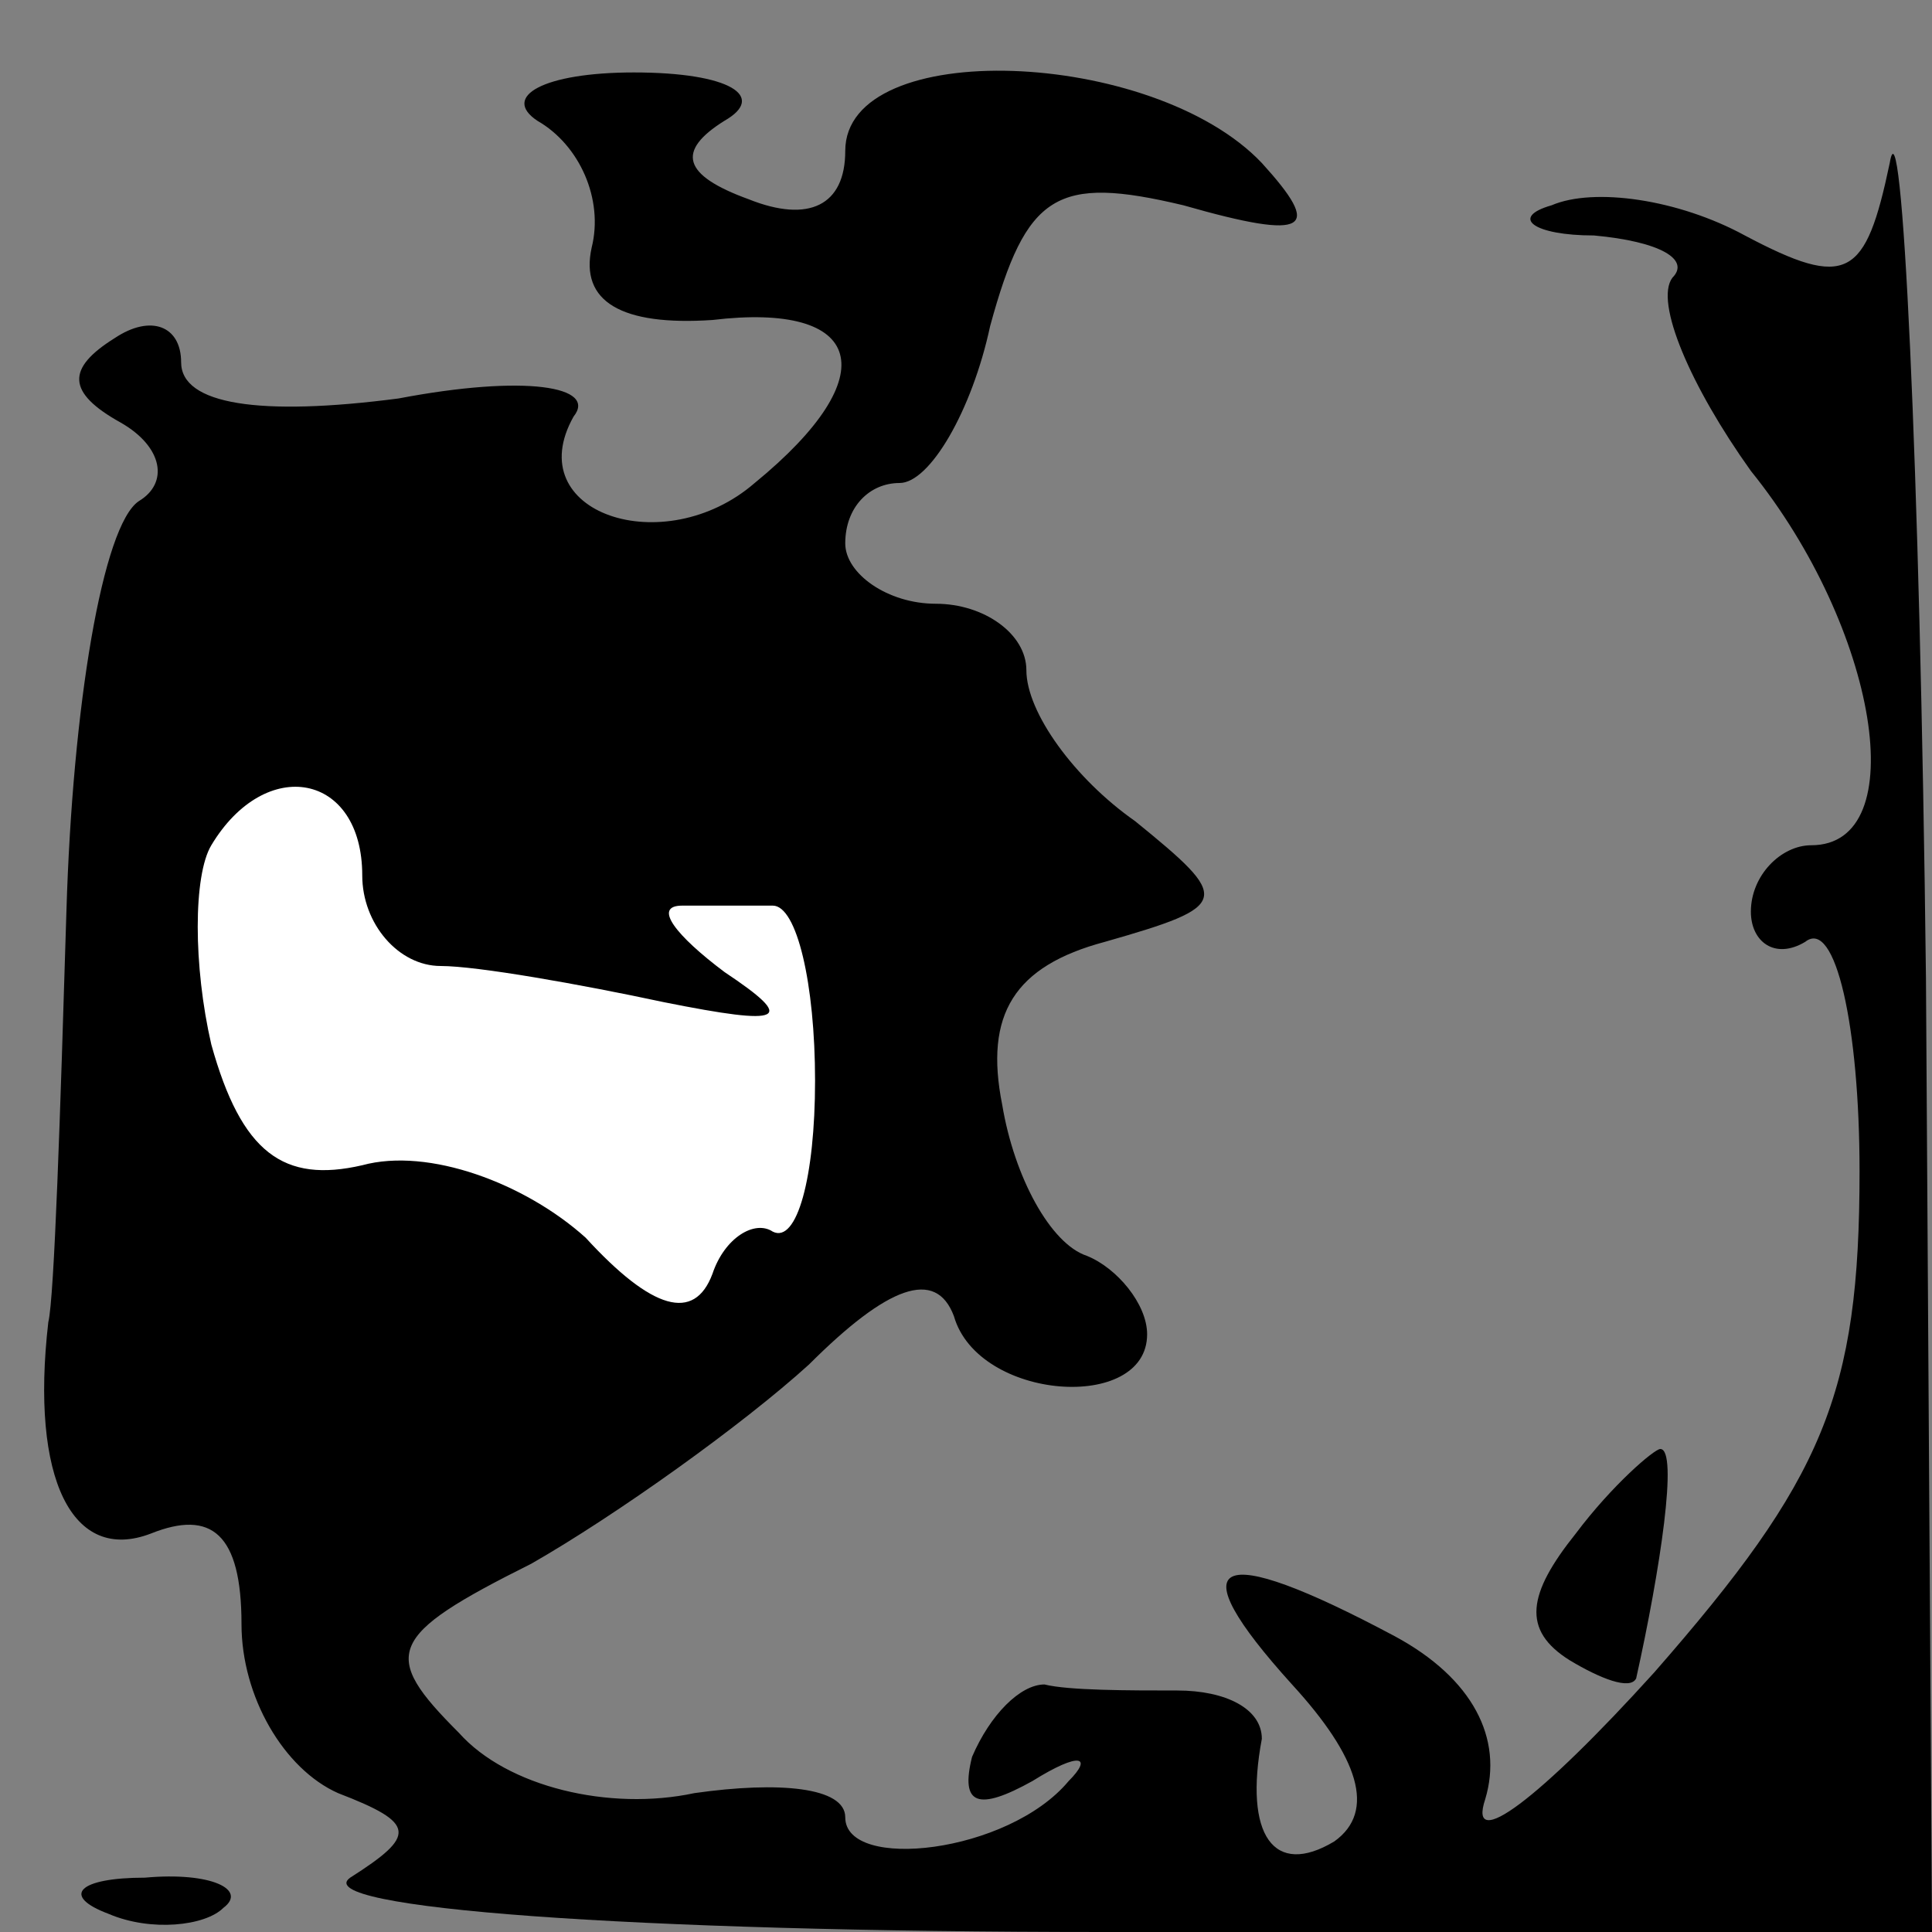 <?xml version="1.0" standalone="no"?>
<!DOCTYPE svg PUBLIC "-//W3C//DTD SVG 20010904//EN"
 "http://www.w3.org/TR/2001/REC-SVG-20010904/DTD/svg10.dtd">
<svg version="1.0" xmlns="http://www.w3.org/2000/svg"
 width="32pt" height="32pt" viewBox="0 0 32 32"
 preserveAspectRatio="xMidYMid meet">
<rect x="0" y="0" width="32" height="32" fill="#808080" stroke="none"/>
<g transform="translate(0,32) scale(0.1,-0.1)"
fill="#000000" stroke="none">
<path fill="#000000" stroke="none" d="M89 300 c7 -4 11 -13 9 -21 -2 -9 5
-13 20 -12 25 3 29 -9 7 -27 -15 -13 -39 -5 -30 11 4 5 -8 7 -29 3 -23 -3 -36
-1 -36 6 0 6 -5 8 -11 4 -8 -5 -8 -9 1 -14 7 -4 8 -10 3 -13 -6 -4 -11 -34
-12 -68 -1 -33 -2 -64 -3 -68 -3 -26 4 -40 17 -35 10 4 15 0 15 -15 0 -12 7
-24 16 -28 13 -5 13 -7 2 -14 -7 -5 46 -9 125 -9 l137 0 -1 158 c-1 86 -4 147
-6 135 -4 -19 -7 -21 -24 -12 -11 6 -25 8 -32 5 -7 -2 -3 -5 7 -5 11 -1 16 -4
13 -7 -3 -4 3 -18 13 -32 21 -26 27 -62 10 -62 -5 0 -10 -5 -10 -11 0 -5 4 -8
9 -5 5 4 9 -14 9 -38 0 -37 -6 -51 -34 -83 -19 -21 -31 -30 -28 -21 3 10 -2
20 -15 27 -30 16 -36 13 -17 -8 11 -12 14 -21 7 -26 -10 -6 -15 1 -12 17 0 5
-6 8 -14 8 -8 0 -18 0 -22 1 -4 0 -9 -5 -12 -12 -2 -8 1 -9 10 -4 8 5 10 4 6
0 -10 -12 -37 -15 -37 -6 0 5 -11 6 -25 4 -14 -3 -31 1 -39 10 -13 13 -12 16
12 28 14 8 35 23 46 33 13 13 21 16 24 8 4 -14 32 -16 32 -3 0 5 -5 11 -10 13
-6 2 -12 13 -14 25 -3 15 2 23 17 27 21 6 21 7 5 20 -10 7 -18 18 -18 25 0 6
-7 11 -15 11 -8 0 -15 5 -15 10 0 6 4 10 9 10 5 0 12 12 15 26 6 22 11 25 32
20 21 -6 23 -4 13 7 -18 19 -69 21 -69 2 0 -9 -6 -12 -16 -8 -11 4 -12 8 -4
13 7 4 1 8 -15 8 -15 0 -22 -4 -16 -8z"/>
<path fill="#ffffff" stroke="none" d="M60 175 c0 -8 6 -15 13 -15 6 0 23 -3
37 -6 20 -4 22 -3 10 5 -8 6 -12 11 -7 11 4 0 10 0 15 0 4 0 7 -13 7 -29 0
-16 -3 -27 -7 -25 -3 2 -8 -1 -10 -7 -3 -8 -10 -6 -21 6 -10 9 -26 15 -37 12
-13 -3 -20 2 -25 20 -3 13 -3 28 0 33 9 15 25 12 25 -5z"/>
<path fill="#000000" stroke="none" d="M261 66 c-8 -10 -9 -16 -1 -21 5 -3 10
-5 11 -3 4 18 7 38 4 38 -1 0 -8 -6 -14 -14z"/>
<path fill="#000000" stroke="none" d="M18 3 c7 -3 16 -2 19 1 4 3 -2 6 -13 5
-11 0 -14 -3 -6 -6z"/>
</g>
</svg>
